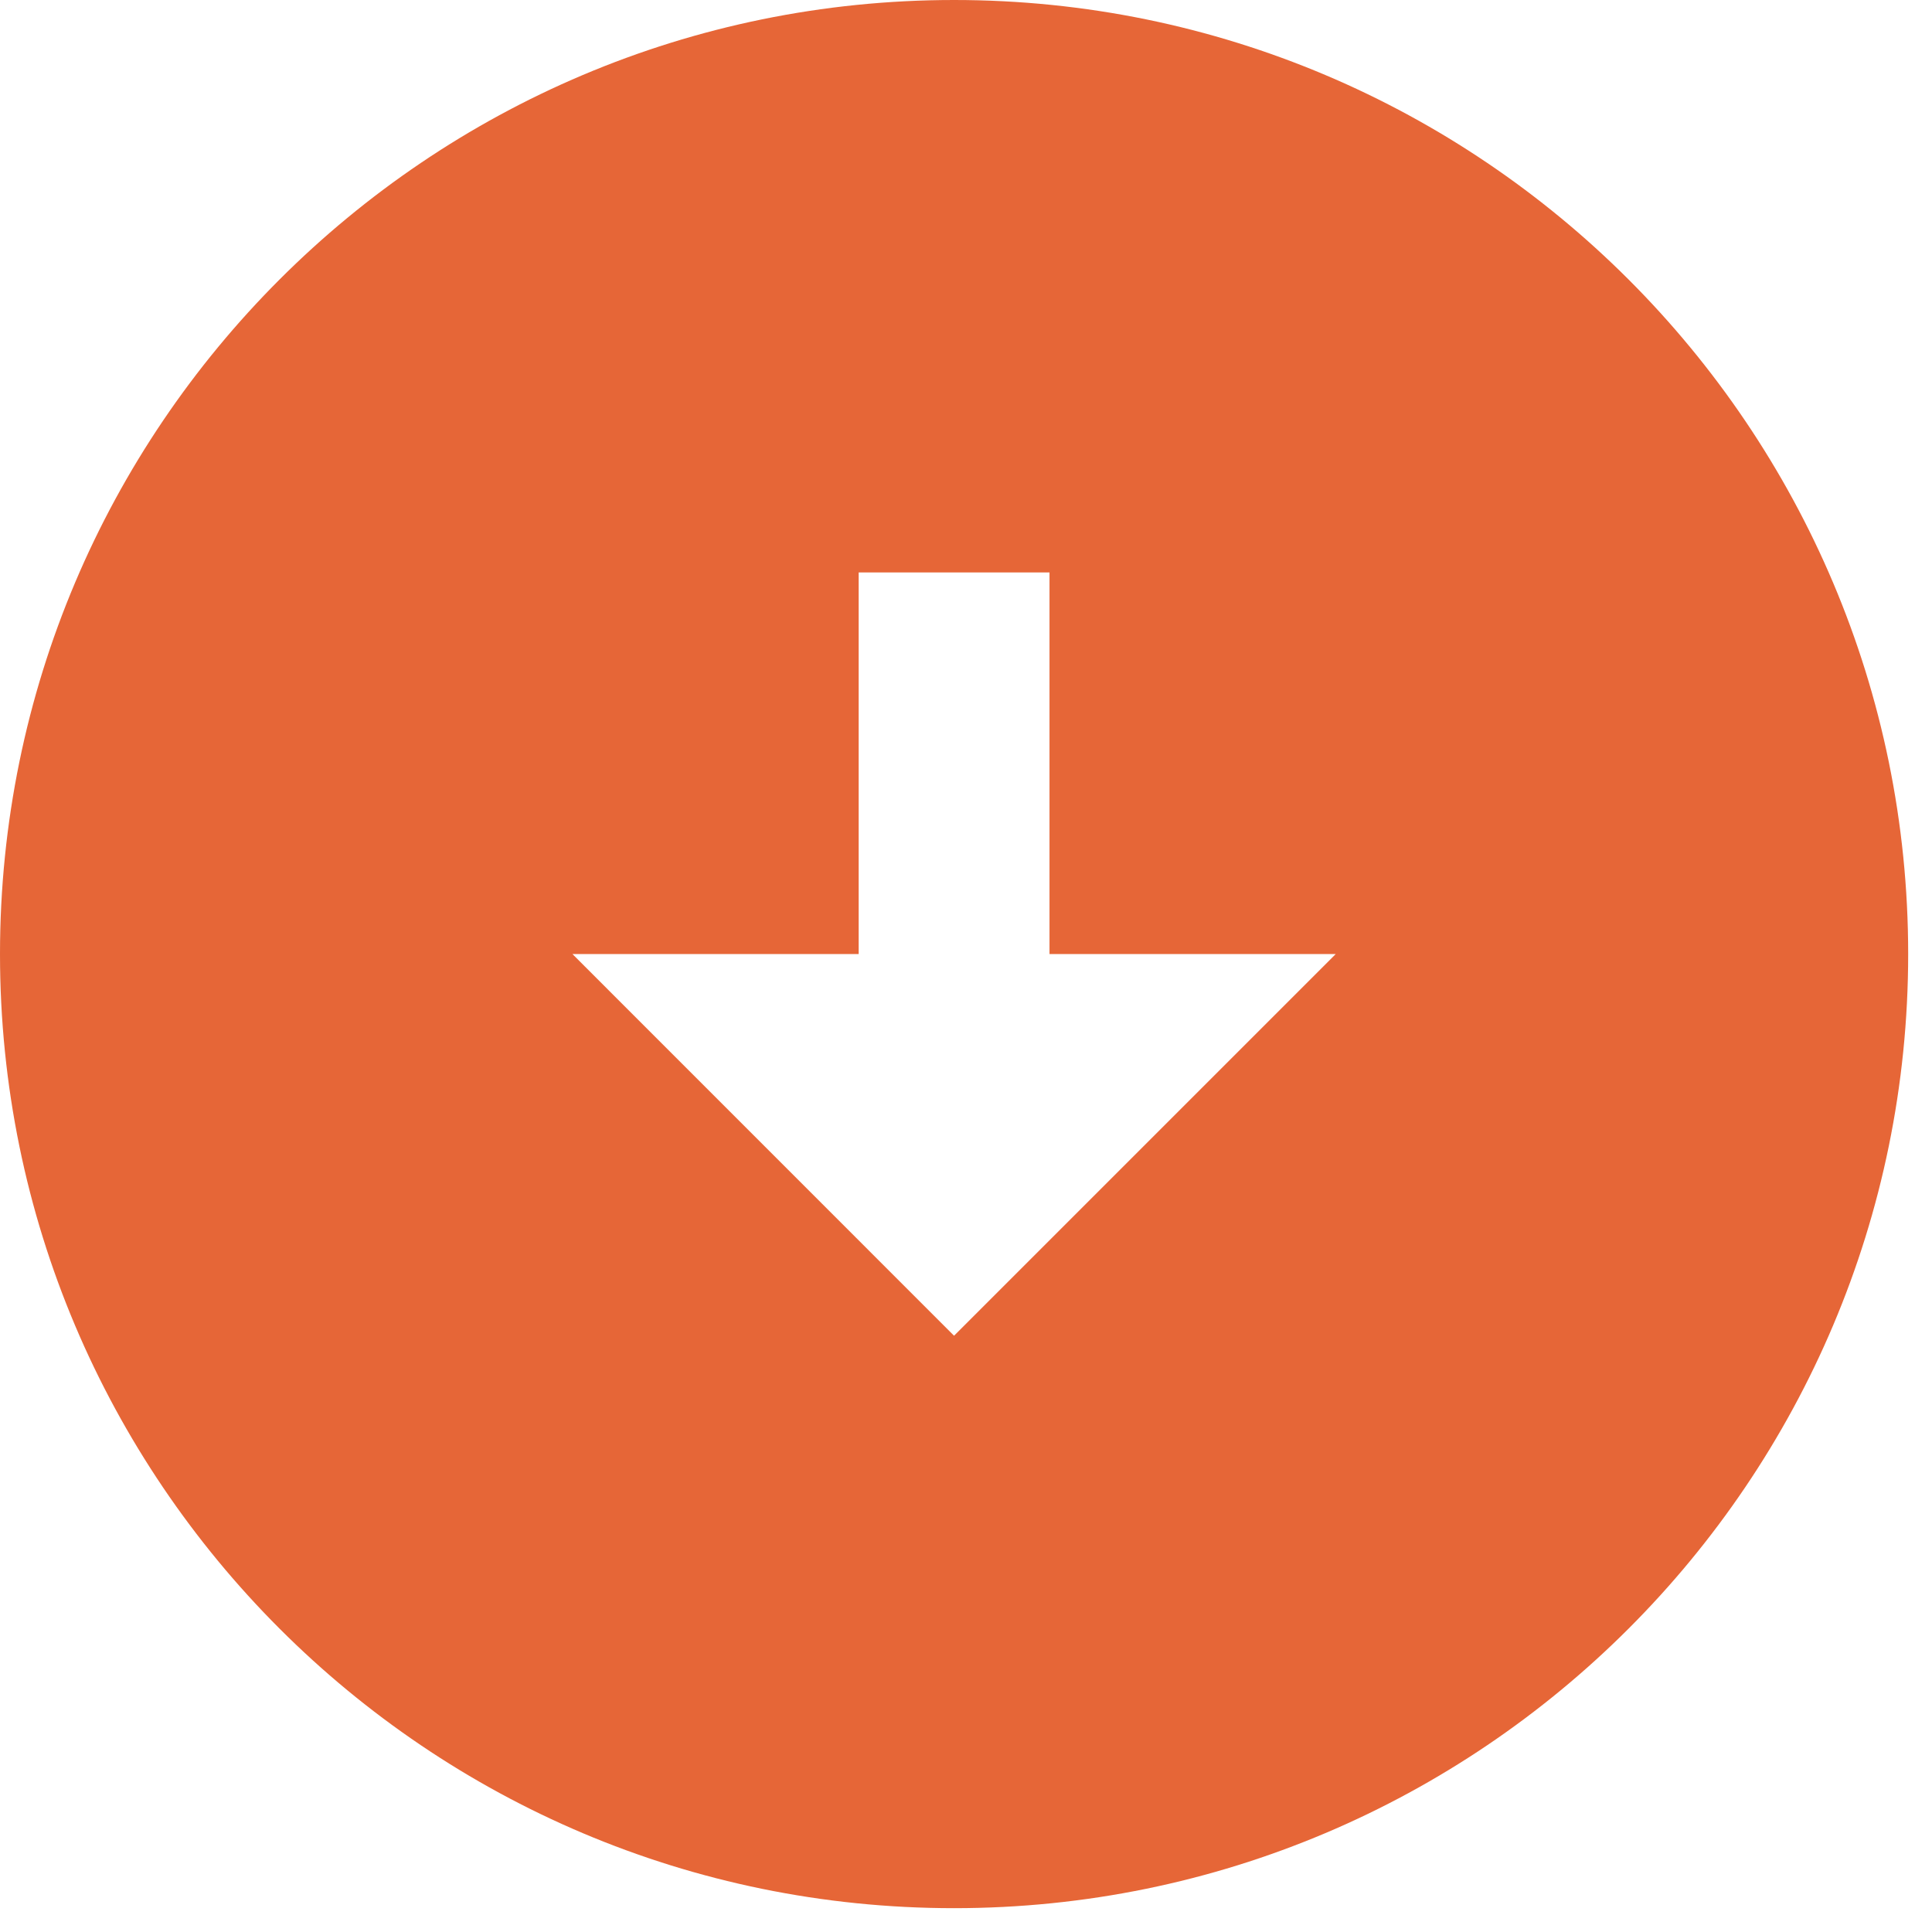 <svg width="27" height="27" viewBox="0 0 27 27" fill="none" xmlns="http://www.w3.org/2000/svg">
<path d="M13.333 0C20.693 0 26.667 5.973 26.667 13.333C26.667 20.693 20.693 26.667 13.333 26.667C5.973 26.667 0 20.693 0 13.333C0 5.973 5.973 0 13.333 0ZM14.667 13.333V8H12V13.333H8L13.333 18.667L18.667 13.333H14.667Z" fill="#E66637"/>
</svg>
